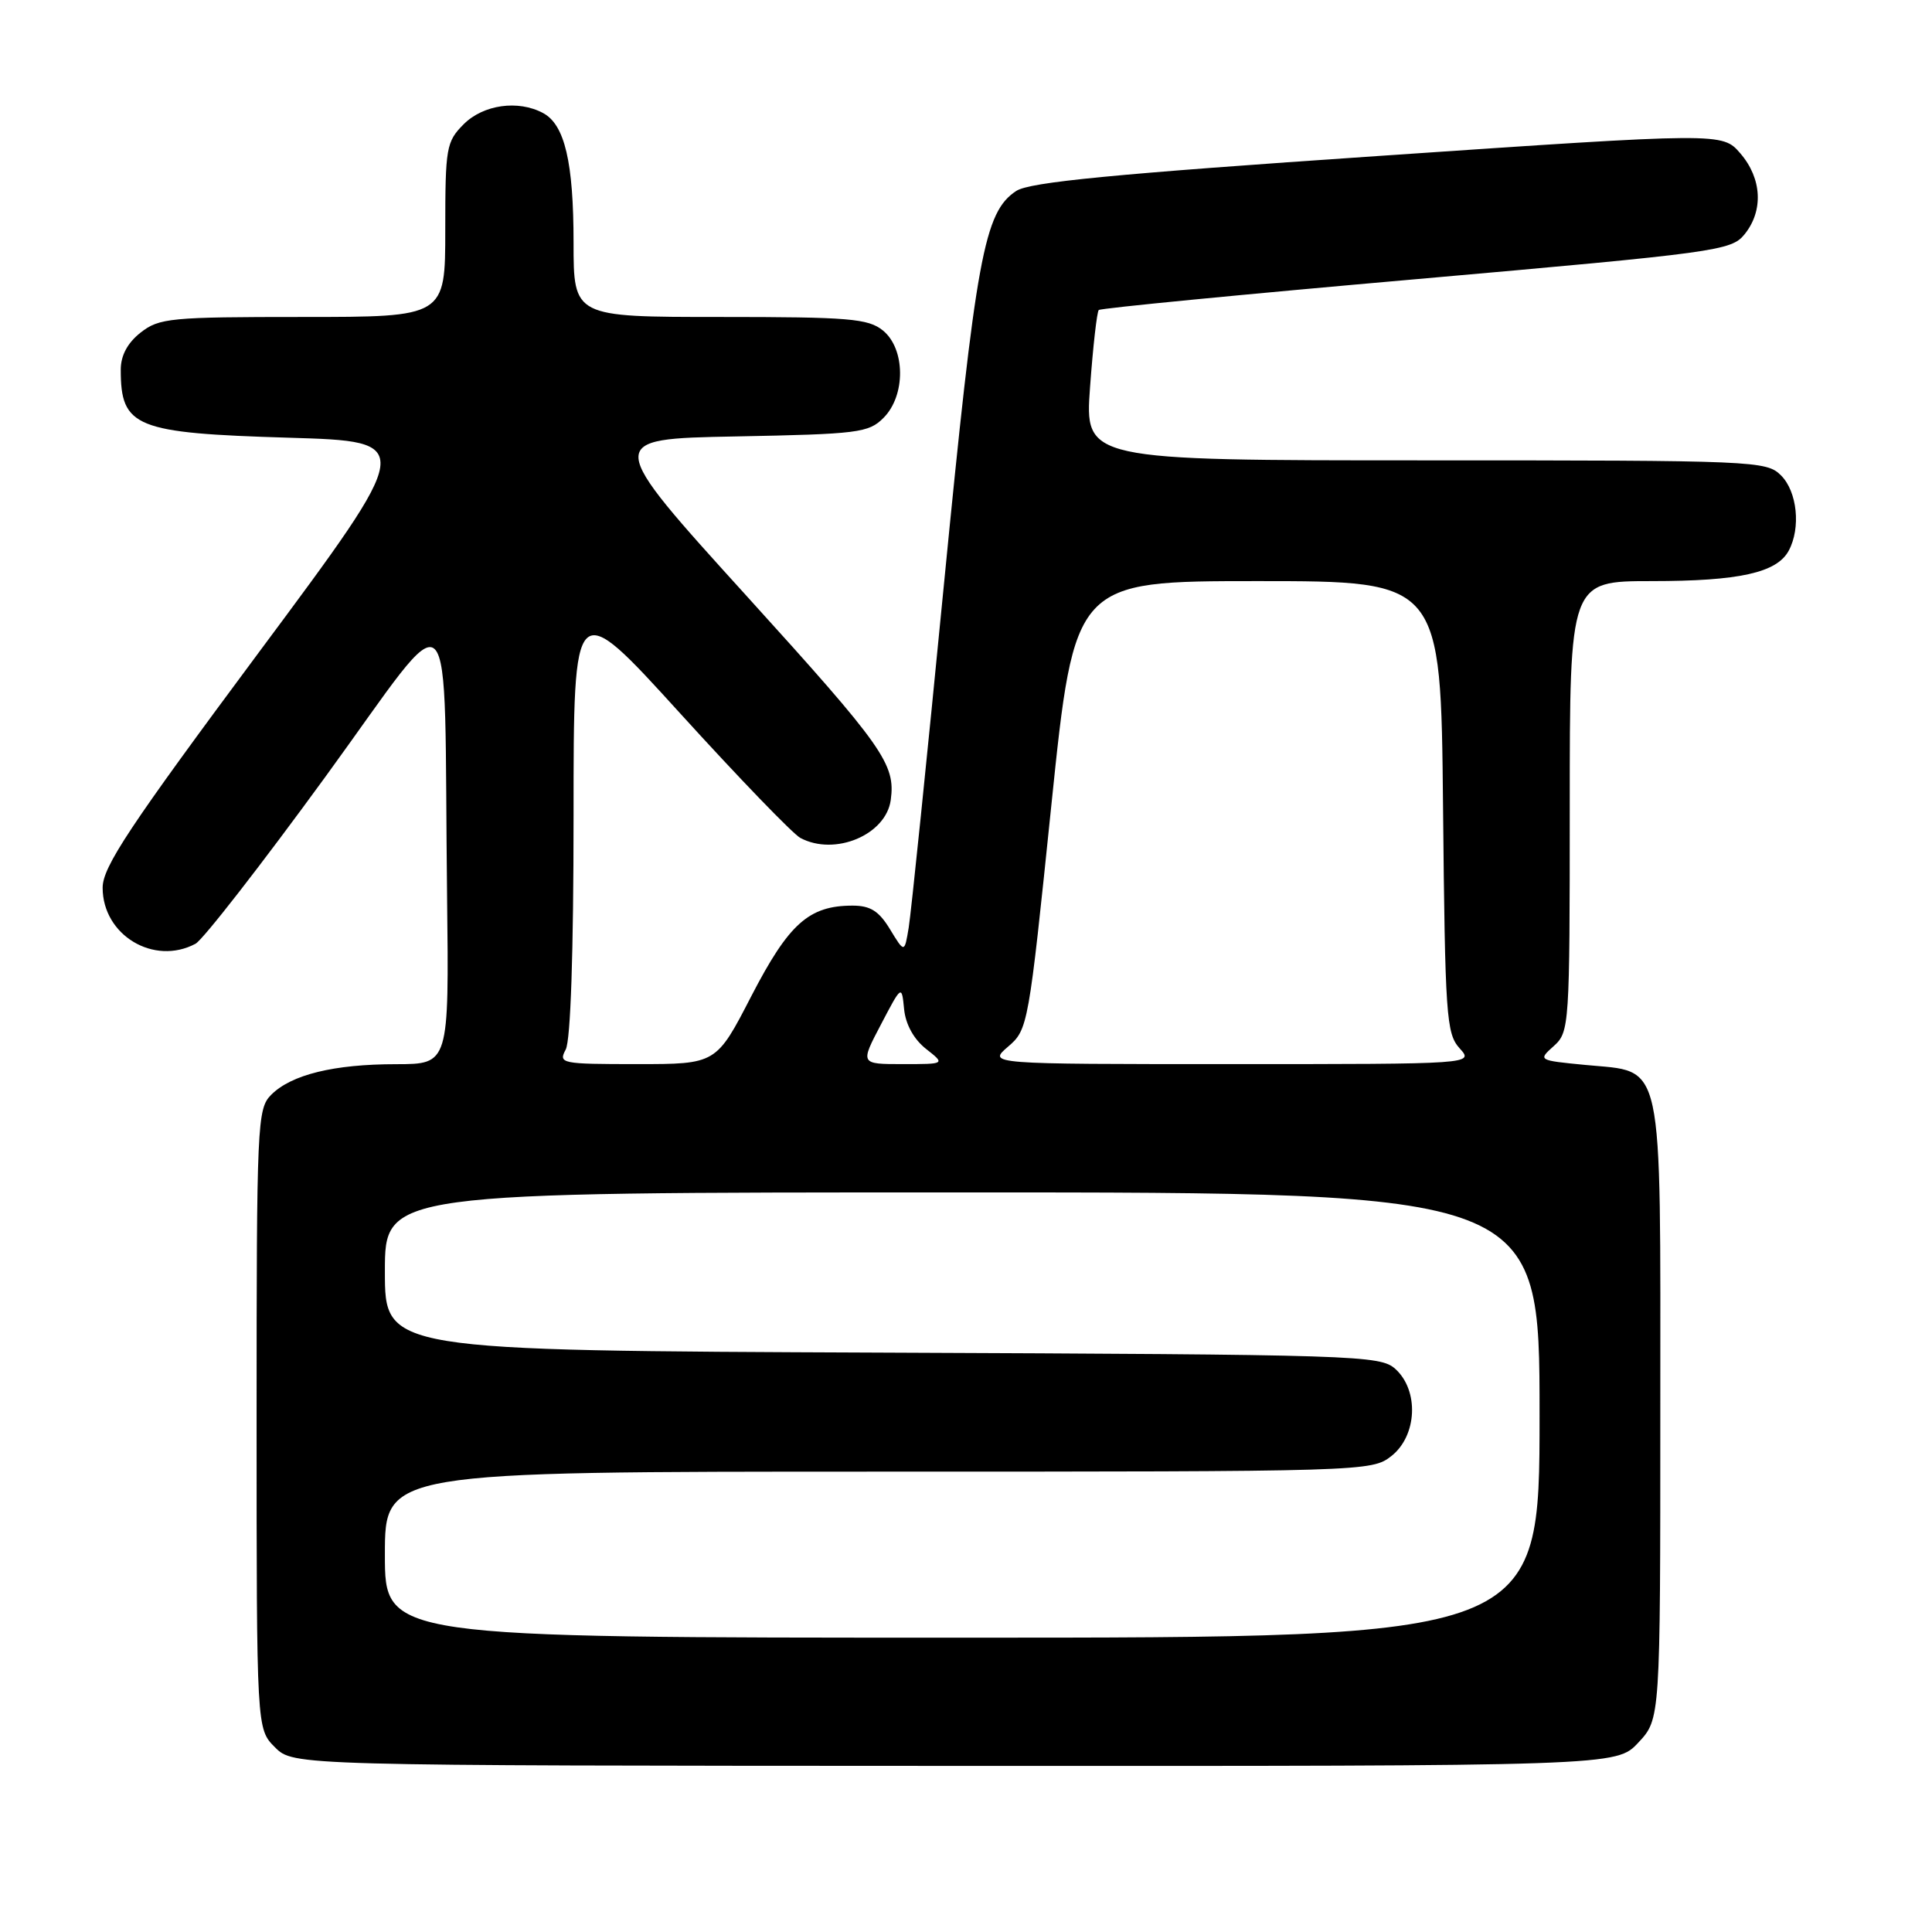 <?xml version="1.0" encoding="UTF-8" standalone="no"?>
<!DOCTYPE svg PUBLIC "-//W3C//DTD SVG 1.1//EN" "http://www.w3.org/Graphics/SVG/1.1/DTD/svg11.dtd" >
<svg xmlns="http://www.w3.org/2000/svg" xmlns:xlink="http://www.w3.org/1999/xlink" version="1.1" viewBox="0 0 256 256">
 <g >
 <path fill="currentColor"
d=" M 217.09 230.90 C 220.00 227.79 220.00 227.79 220.00 187.01 C 220.00 139.38 220.60 142.14 210.07 141.11 C 203.79 140.50 203.78 140.49 205.89 138.60 C 207.95 136.74 208.00 135.95 208.00 106.85 C 208.00 77.00 208.00 77.00 218.85 77.00 C 230.46 77.00 235.45 75.89 237.02 72.96 C 238.64 69.94 238.14 65.14 236.00 63.00 C 234.06 61.06 232.67 61.00 188.86 61.00 C 143.73 61.00 143.73 61.00 144.44 51.26 C 144.83 45.90 145.35 41.32 145.59 41.08 C 145.82 40.84 164.76 39.00 187.67 36.99 C 227.58 33.47 229.40 33.22 231.16 31.05 C 233.69 27.93 233.47 23.65 230.61 20.33 C 228.22 17.56 228.22 17.56 182.61 20.67 C 147.45 23.06 136.46 24.13 134.66 25.30 C 130.40 28.10 129.33 33.94 125.07 77.50 C 122.82 100.60 120.72 121.03 120.41 122.90 C 119.85 126.29 119.85 126.29 117.94 123.15 C 116.47 120.72 115.33 120.00 112.97 120.00 C 107.18 120.00 104.53 122.38 99.57 131.96 C 94.91 141.00 94.91 141.00 84.42 141.00 C 74.36 141.00 73.97 140.92 74.96 139.07 C 75.61 137.86 76.00 126.19 76.00 108.06 C 76.00 78.99 76.00 78.99 90.12 94.52 C 97.88 103.06 105.05 110.49 106.05 111.03 C 110.62 113.47 117.40 110.63 118.03 106.00 C 118.68 101.25 117.09 98.99 99.03 79.08 C 80.05 58.16 80.05 58.16 97.50 57.83 C 113.73 57.52 115.10 57.35 117.07 55.37 C 120.03 52.41 119.98 46.22 116.99 43.79 C 115.03 42.21 112.53 42.00 95.39 42.00 C 76.00 42.00 76.00 42.00 76.00 32.15 C 76.00 21.49 74.83 16.51 71.96 14.98 C 68.66 13.21 64.05 13.86 61.45 16.45 C 59.13 18.78 59.00 19.53 59.00 30.45 C 59.00 42.00 59.00 42.00 40.13 42.00 C 22.56 42.00 21.09 42.14 18.63 44.07 C 16.89 45.44 16.00 47.11 16.00 48.99 C 16.00 56.62 17.91 57.39 38.28 58.00 C 55.07 58.50 55.07 58.50 34.33 86.40 C 17.12 109.56 13.60 114.87 13.60 117.63 C 13.60 123.91 20.39 128.00 25.91 125.05 C 26.89 124.52 34.63 114.58 43.10 102.95 C 60.75 78.72 58.75 76.76 59.24 118.75 C 59.50 141.00 59.50 141.00 52.50 141.01 C 44.24 141.01 38.61 142.39 35.94 145.06 C 34.08 146.92 34.00 148.79 34.00 188.05 C 34.00 229.09 34.00 229.09 36.43 231.52 C 38.87 233.96 38.87 233.96 126.52 233.99 C 214.18 234.02 214.18 234.02 217.09 230.90 Z  M 51.00 206.00 C 51.00 195.00 51.00 195.00 116.37 195.00 C 180.98 195.00 181.76 194.98 184.37 192.93 C 187.78 190.24 188.05 184.26 184.90 181.40 C 182.88 179.58 180.09 179.49 116.90 179.23 C 51.00 178.96 51.00 178.96 51.00 168.48 C 51.00 158.00 51.00 158.00 127.50 158.00 C 204.00 158.00 204.00 158.00 204.00 187.50 C 204.00 217.00 204.00 217.00 127.50 217.00 C 51.00 217.00 51.00 217.00 51.00 206.00 Z  M 116.73 135.75 C 119.48 130.50 119.48 130.50 119.80 133.73 C 120.00 135.74 121.09 137.71 122.70 138.98 C 125.27 141.00 125.27 141.00 119.62 141.00 C 113.97 141.00 113.97 141.00 116.73 135.75 Z  M 133.57 138.69 C 136.22 136.42 136.29 135.99 139.31 106.69 C 142.38 77.00 142.38 77.00 166.65 77.00 C 190.92 77.00 190.92 77.00 191.21 106.90 C 191.48 134.66 191.64 136.94 193.40 138.90 C 195.31 141.00 195.31 141.00 163.10 141.00 C 130.89 141.00 130.89 141.00 133.57 138.69 Z "/>
</g>
</svg>